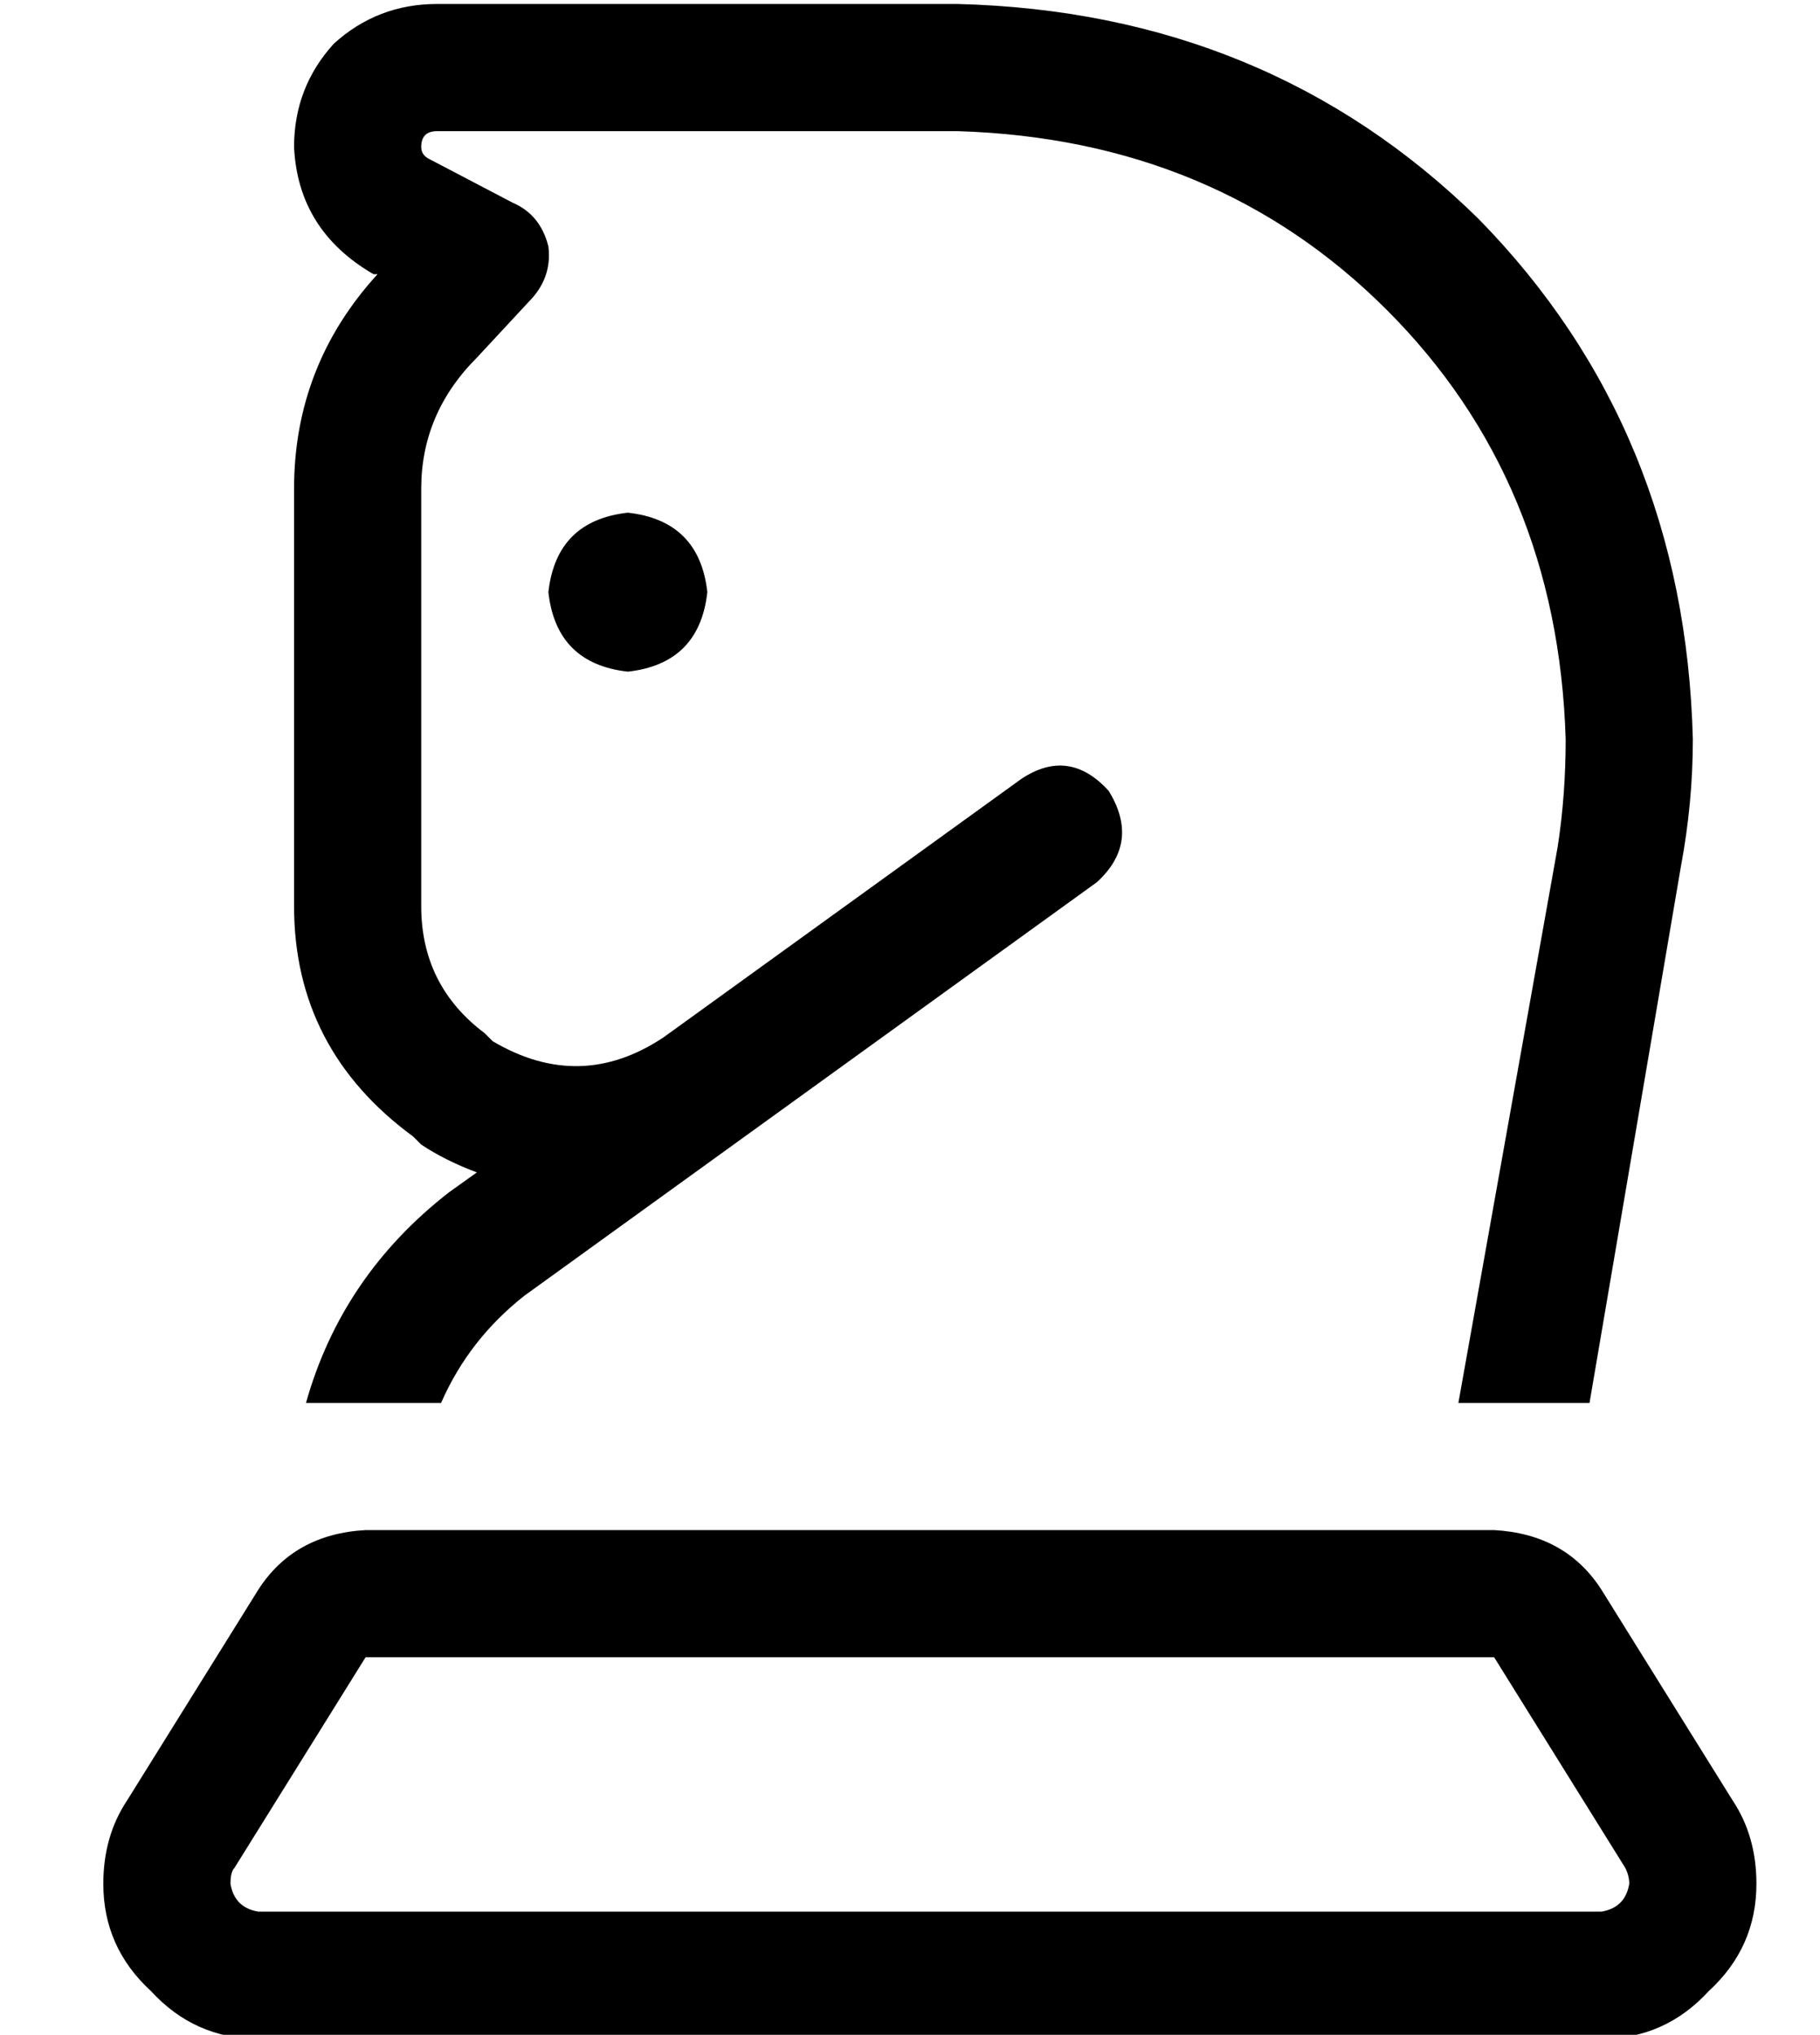 <?xml version="1.0" standalone="no"?>
<!DOCTYPE svg PUBLIC "-//W3C//DTD SVG 1.1//EN" "http://www.w3.org/Graphics/SVG/1.1/DTD/svg11.dtd" >
<svg xmlns="http://www.w3.org/2000/svg" xmlns:xlink="http://www.w3.org/1999/xlink" version="1.1" viewBox="-10 -40 458 512">
   <path fill="currentColor"
d="M96 -3q0 -4 4 -4h131v0q65 2 108 45t45 108q0 14 -2 27l-25 140v0h33v0l23 -135v0q3 -16 3 -32q-2 -78 -54 -131q-53 -52 -131 -54h-131v0q-15 0 -26 10q-10 11 -10 26q1 21 20 32h1v0q-21 23 -21 54v105v0q0 36 30 58l2 2v0q6 4 14 7l-7 5v0q-27 21 -36 53h34v0
q7 -16 21 -27l54 -39v0l90 -65v0q11 -10 3 -23q-10 -11 -22 -3l-90 65v0q-21 14 -43 1l-2 -2v0q-16 -12 -16 -32v-105v0q0 -19 14 -33l13 -14v0q6 -6 5 -14q-2 -8 -9 -11l-21 -11v0q-2 -1 -2 -3v0zM366 377l33 53l-33 -53l33 53q1 2 1 4q-1 6 -7 7h-338v0q-6 -1 -7 -7
q0 -3 1 -4l33 -53v0h284v0zM82 345q-18 1 -27 15l-33 53v0q-6 9 -6 21q0 16 12 27q11 12 27 12h338v0q16 0 27 -12q12 -11 12 -27q0 -12 -6 -21l-33 -53v0q-9 -14 -27 -15h-284v0zM148 129q18 -2 20 -20q-2 -18 -20 -20q-18 2 -20 20q2 18 20 20v0z" />
</svg>
